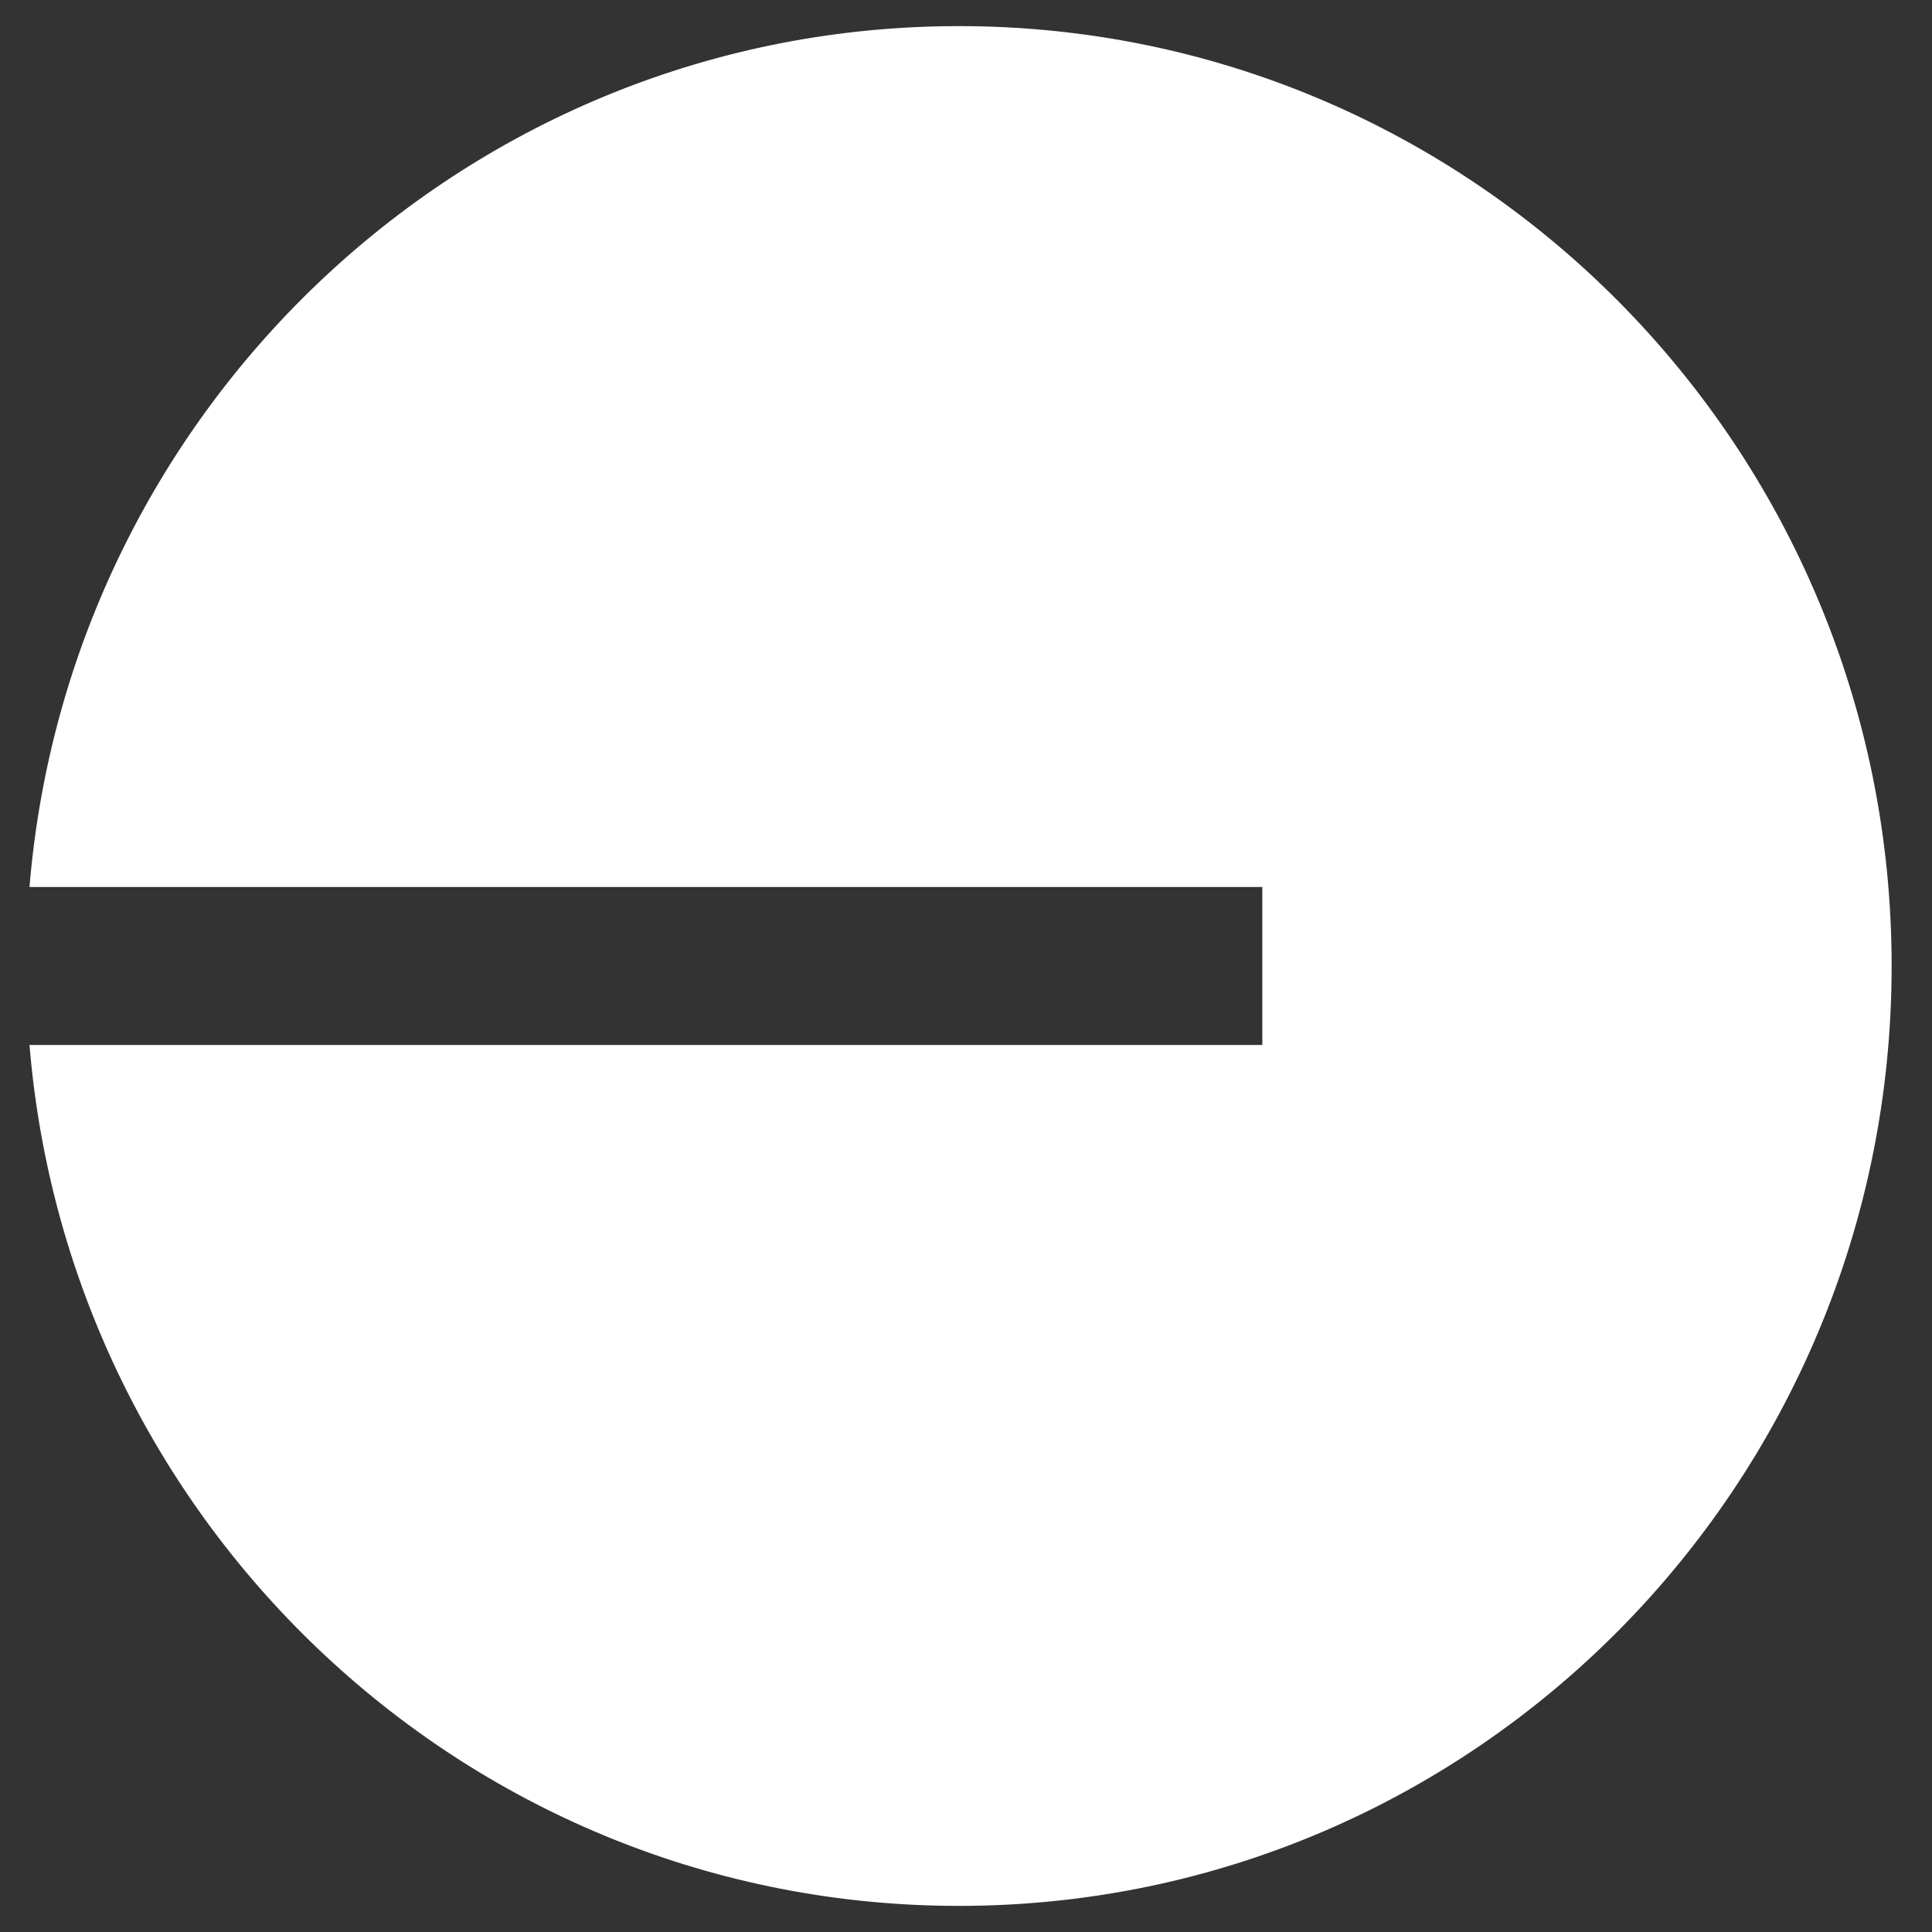 <svg width="37" height="37" viewBox="0 0 37 37" fill="none" xmlns="http://www.w3.org/2000/svg">
<rect x="0" y="0" width="37" height="37" fill="#333333" stroke="none"/>
<path d="M18.365 36.5C28.23 36.5 36.227 28.441 36.227 18.5C36.227 8.559 28.23 0.5 18.365 0.5C9.006 0.5 1.327 7.754 0.565 16.987H24.175V20.013H0.565C1.327 29.246 9.006 36.5 18.365 36.5Z" fill="white"/>
</svg>

